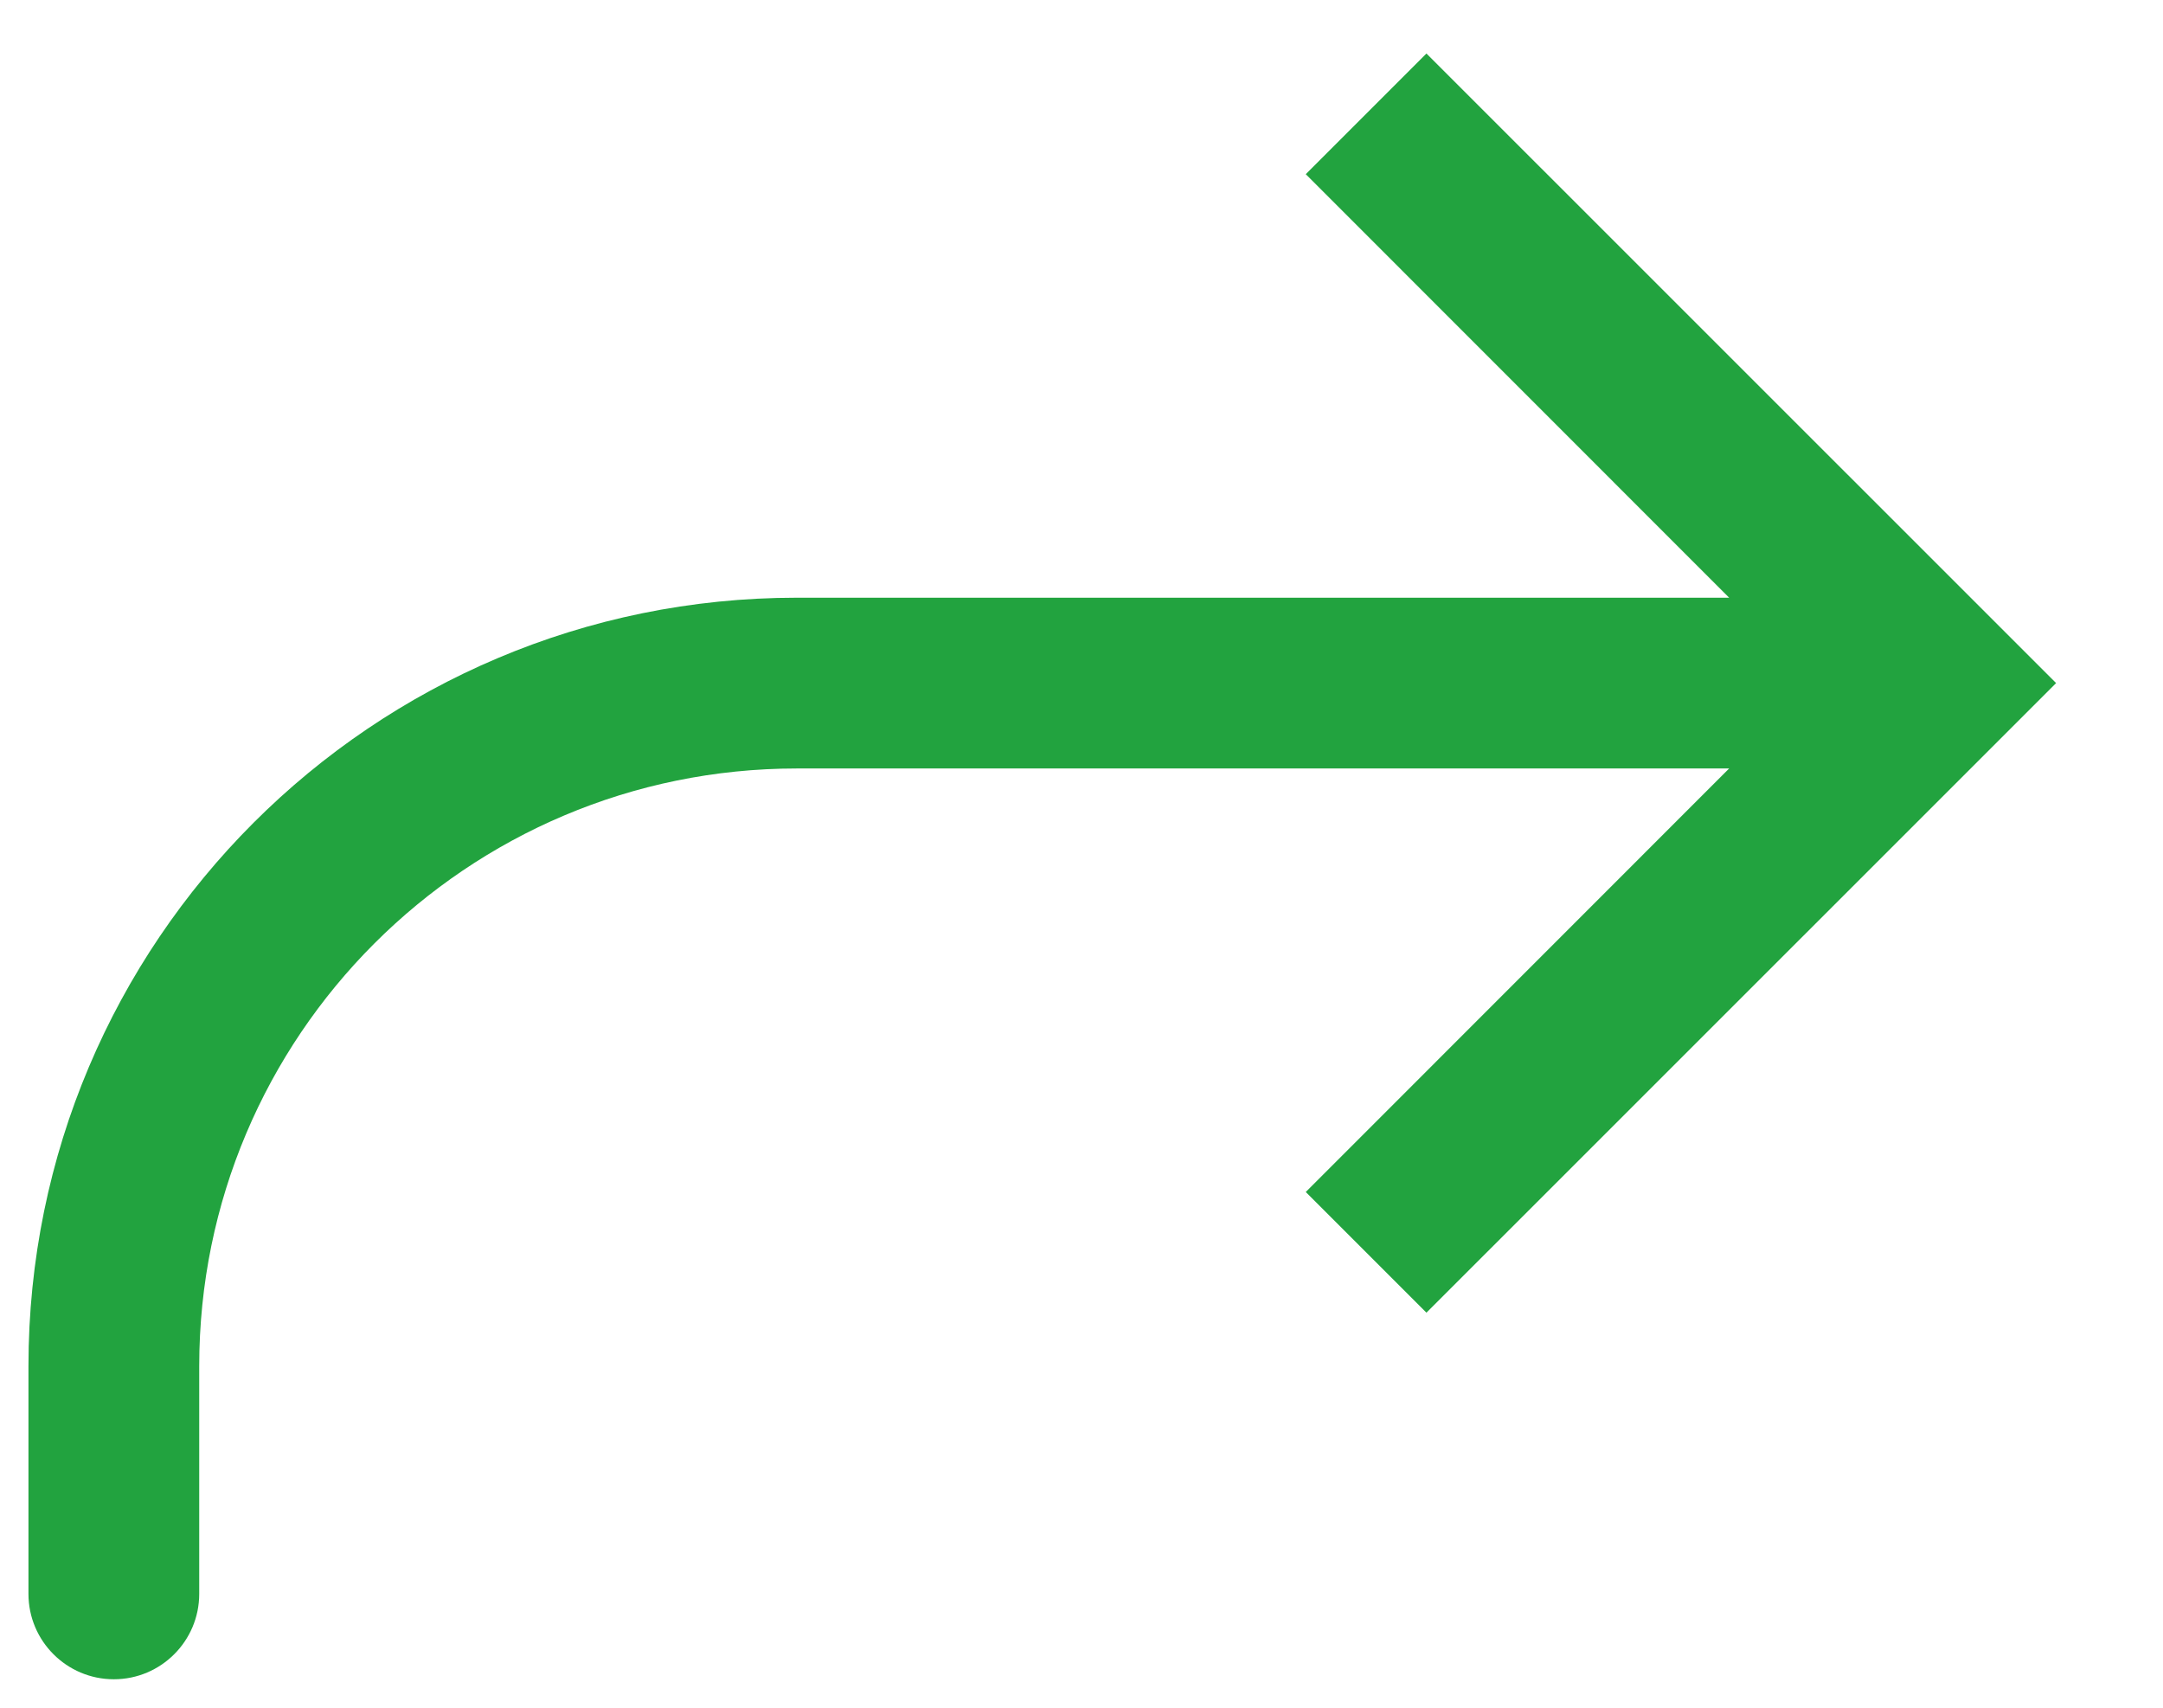 <svg width="19" height="15" viewBox="0 0 19 15" fill="none" xmlns="http://www.w3.org/2000/svg">
<path fill-rule="evenodd" clip-rule="evenodd" d="M1 14.75C0.586 14.75 0.25 14.414 0.25 14L0.25 12C0.25 8.272 3.272 5.25 7 5.25L15.189 5.25L11.47 1.53L12.53 0.47L18.061 6L12.53 11.53L11.47 10.47L15.189 6.75L7 6.75C4.1 6.75 1.75 9.101 1.75 12L1.75 14C1.75 14.414 1.414 14.75 1 14.75Z" fill="#22A33F"/>
</svg>
